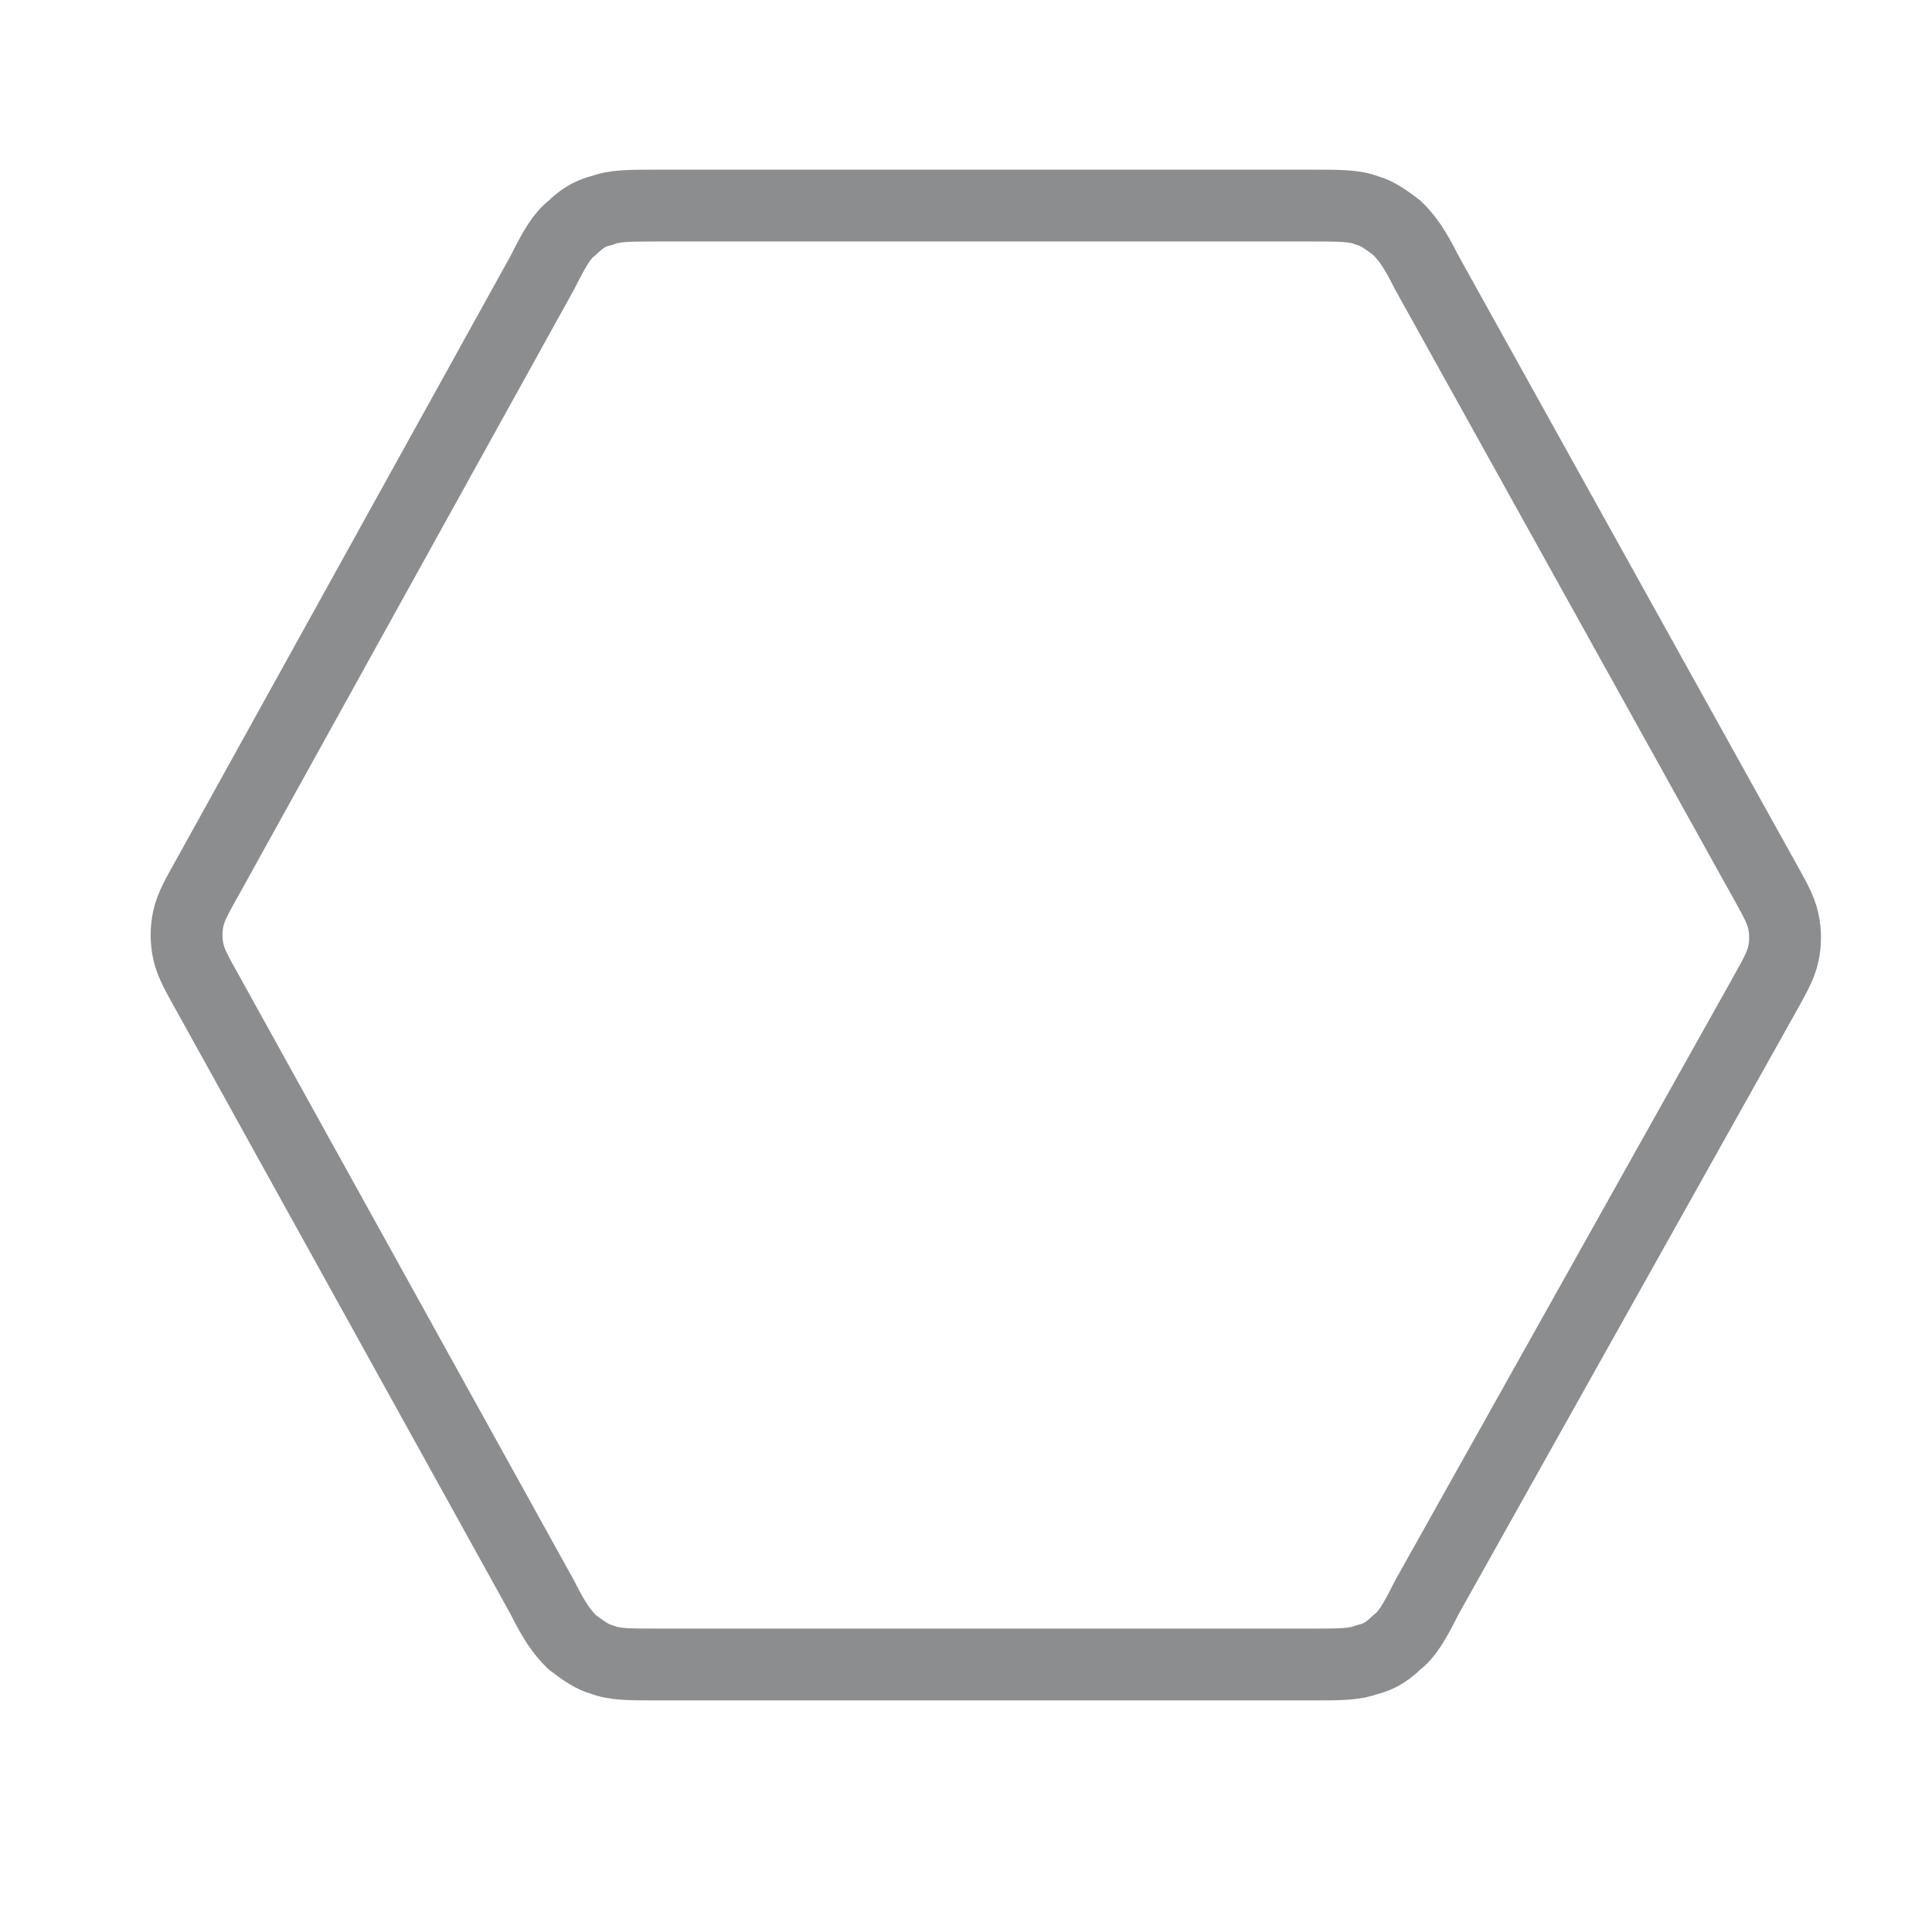 <?xml version="1.0" encoding="UTF-8" standalone="no"?>
<!-- Uploaded to: SVG Repo, www.svgrepo.com, Generator: SVG Repo Mixer Tools -->

<svg
   width="28"
   height="28"
   viewBox="0 0 0.78 0.78"
   fill="none"
   version="1.1"
   xmlns="http://www.w3.org/2000/svg">
  <path
     d="m 0.711,0.353 c 0.005,0.009 0.008,0.014 0.009,0.019 8.9599e-4,0.004 8.9599e-4,0.009 0,0.013 -0.001,0.005 -0.004,0.01 -0.009,0.019 L 0.576,0.645 c -0.005,0.01 -0.008,0.015 -0.012,0.018 -0.003,0.003 -0.007,0.006 -0.012,0.007 -0.005,0.002 -0.011,0.002 -0.022,0.002 H 0.265 c -0.011,0 -0.017,0 -0.022,-0.002 -0.004,-0.001 -0.008,-0.004 -0.012,-0.007 -0.004,-0.004 -0.007,-0.008 -0.012,-0.018 l -0.134,-0.242 c -0.005,-0.009 -0.008,-0.014 -0.009,-0.019 -8.9414e-4,-0.004 -8.9414e-4,-0.009 0,-0.013 0.001,-0.005 0.004,-0.01 0.009,-0.019 l 0.134,-0.242 c 0.005,-0.01 0.008,-0.015 0.012,-0.018 0.003,-0.003 0.007,-0.006 0.012,-0.007 0.005,-0.002 0.011,-0.002 0.022,-0.002 h 0.265 c 0.011,0 0.017,0 0.022,0.002 0.004,0.001 0.008,0.004 0.012,0.007 0.004,0.004 0.007,0.008 0.012,0.018 z"
     stroke="#8b8d8f"
     stroke-width="2"
     stroke-linecap="round"
     stroke-linejoin="round"
     id="path1"
     style="stroke-width:0.029;stroke-dasharray:none" />
</svg>
